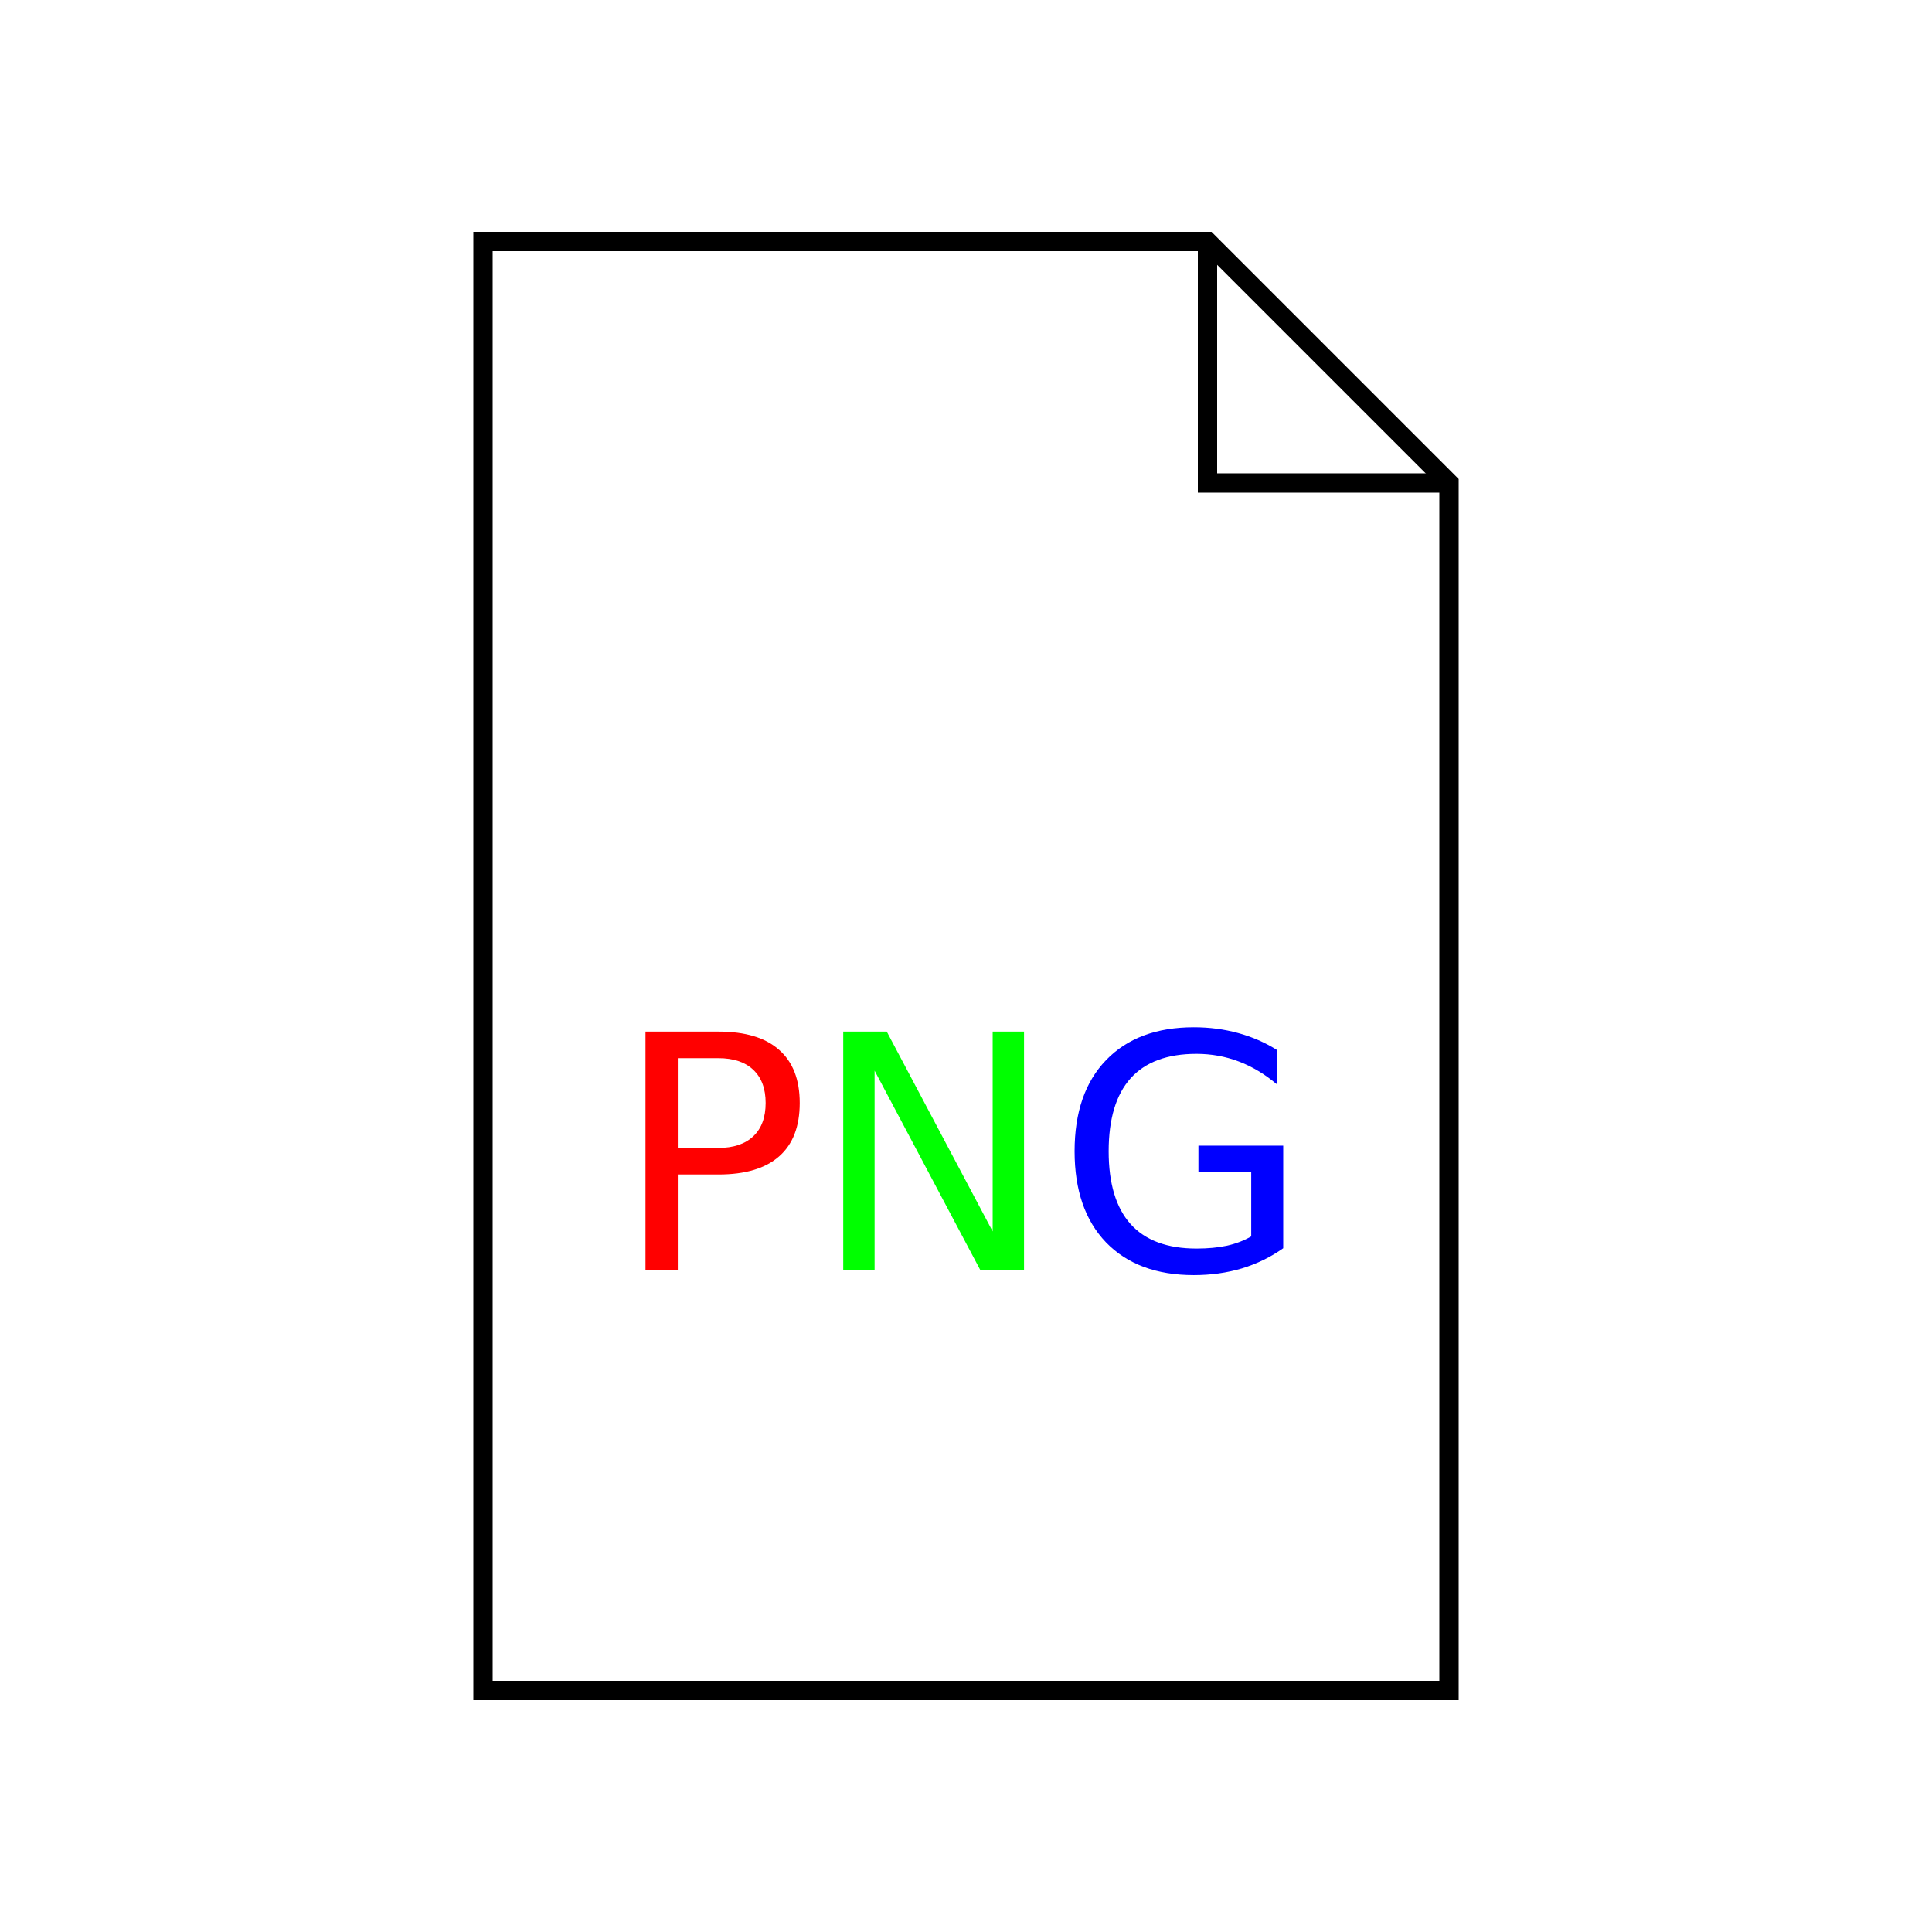 <?xml version="1.0" encoding="UTF-8" standalone="no"?>
<!-- Created with Inkscape (http://www.inkscape.org/) -->

<svg
   xmlns:dc="http://purl.org/dc/elements/1.1/"
   xmlns:cc="http://creativecommons.org/ns#"
   xmlns:rdf="http://www.w3.org/1999/02/22-rdf-syntax-ns#"
   xmlns:svg="http://www.w3.org/2000/svg"
   xmlns="http://www.w3.org/2000/svg"
   xmlns:sodipodi="http://sodipodi.sourceforge.net/DTD/sodipodi-0.dtd"
   xmlns:inkscape="http://www.inkscape.org/namespaces/inkscape"
   width="100mm"
   height="100mm"
   viewBox="0 0 100 100"
   version="1.1"
   id="svg8"
   inkscape:version="0.92.3 (2405546, 2018-03-11)"
   sodipodi:docname="image_png.svg">
  <defs
     id="defs2">
    <inkscape:path-effect
       effect="bspline"
       id="path-effect4528"
       is_visible="true"
       weight="33.333"
       steps="2"
       helper_size="0"
       apply_no_weight="true"
       apply_with_weight="true"
       only_selected="false" />
    <inkscape:path-effect
       effect="bspline"
       id="path-effect4520"
       is_visible="true"
       weight="33.333"
       steps="2"
       helper_size="0"
       apply_no_weight="true"
       apply_with_weight="true"
       only_selected="false" />
  </defs>
  <sodipodi:namedview
     id="base"
     pagecolor="#ffffff"
     bordercolor="#666666"
     borderopacity="1.0"
     inkscape:pageopacity="0.0"
     inkscape:pageshadow="2"
     inkscape:zoom="1.4"
     inkscape:cx="-192.30665"
     inkscape:cy="181.81031"
     inkscape:document-units="mm"
     inkscape:current-layer="flowRoot817"
     showgrid="false"
     inkscape:measure-start="376.063,484.512"
     inkscape:measure-end="77.4803,484.512"
     inkscape:window-width="1920"
     inkscape:window-height="1017"
     inkscape:window-x="-8"
     inkscape:window-y="-8"
     inkscape:window-maximized="1"
     showguides="false" />
  <g
     inkscape:label="Layer 1"
     inkscape:groupmode="layer"
     id="layer1"
     transform="translate(0,-197)">
    <path
       style="fill:none;fill-rule:evenodd;stroke:#000000;stroke-width:0;stroke-linecap:butt;stroke-linejoin:miter;stroke-miterlimit:4;stroke-dasharray:none;stroke-opacity:1"
       d="M 82.319,62.337 161.548,83.567"
       id="path4530"
       inkscape:connector-curvature="0" />
    <path
       style="fill:none;fill-rule:evenodd;stroke:#000000;stroke-width:1;stroke-linecap:butt;stroke-linejoin:miter;stroke-miterlimit:4;stroke-dasharray:none;stroke-opacity:1"
       d="m 25,284.5 v -75 H 62.5 L 75,222 v 62.5 z"
       id="path819"
       inkscape:connector-curvature="0"
       sodipodi:nodetypes="cccccc" />
    <path
       style="fill:none;fill-rule:evenodd;stroke:#000000;stroke-width:1;stroke-linecap:butt;stroke-linejoin:miter;stroke-miterlimit:4;stroke-dasharray:none;stroke-opacity:1"
       d="M 75,222 H 62.5 l -10e-7,-12.5"
       id="path821"
       inkscape:connector-curvature="0"
       sodipodi:nodetypes="ccc" />
    <g
       aria-label="GIF"
       transform="matrix(0.265,0,0,0.265,0,197)"
       style="font-style:normal;font-variant:normal;font-weight:normal;font-stretch:normal;font-size:64px;line-height:125%;font-family:sans-serif;-inkscape-font-specification:'sans-serif, Normal';text-align:center;letter-spacing:0px;word-spacing:0px;writing-mode:lr-tb;text-anchor:middle;fill:#000000;fill-opacity:1;stroke:none;stroke-width:1px;stroke-linecap:butt;stroke-linejoin:miter;stroke-opacity:1"
       id="flowRoot817">
      <g
         aria-label="PNG"
         style="font-style:normal;font-variant:normal;font-weight:normal;font-stretch:normal;font-size:64px;line-height:125%;font-family:sans-serif;-inkscape-font-specification:'sans-serif, Normal';text-align:center;letter-spacing:0px;word-spacing:0px;writing-mode:lr-tb;text-anchor:middle;fill:#000000;fill-opacity:1;stroke:none;stroke-width:1px;stroke-linecap:butt;stroke-linejoin:miter;stroke-opacity:1"
         id="flowRoot838">
        <path
           d="m 132.389,206.68 v 17.531 h 7.938 q 4.406,0 6.812,-2.281 2.406,-2.281 2.406,-6.5 0,-4.188 -2.406,-6.469 -2.406,-2.281 -6.812,-2.281 z m -6.312,-5.188 h 14.25 q 7.844,0 11.844,3.562 4.031,3.531 4.031,10.375 0,6.906 -4.031,10.438 -4,3.531 -11.844,3.531 h -7.938 v 18.75 h -6.312 z"
           style="fill:#ff0000"
           id="path1423" />
        <path
           d="m 164.701,201.492 h 8.5 l 20.688,39.031 v -39.031 h 6.125 v 46.656 h -8.5 l -20.688,-39.031 v 39.031 h -6.125 z"
           style="fill:#00ff00"
           id="path1425" />
        <path
           d="m 244.389,241.492 v -12.531 h -10.312 v -5.188 h 16.562 v 20.031 q -3.656,2.594 -8.062,3.938 -4.406,1.312 -9.406,1.312 -10.938,0 -17.125,-6.375 -6.156,-6.406 -6.156,-17.812 0,-11.438 6.156,-17.812 6.188,-6.406 17.125,-6.406 4.562,0 8.656,1.125 4.125,1.125 7.594,3.312 v 6.719 q -3.5,-2.969 -7.438,-4.469 -3.938,-1.5 -8.281,-1.5 -8.562,0 -12.875,4.781 -4.281,4.781 -4.281,14.25 0,9.438 4.281,14.219 4.312,4.781 12.875,4.781 3.344,0 5.969,-0.562 2.625,-0.594 4.719,-1.812 z"
           style="fill:#0000ff"
           id="path1427" />
      </g>
    </g>
  </g>
</svg>
